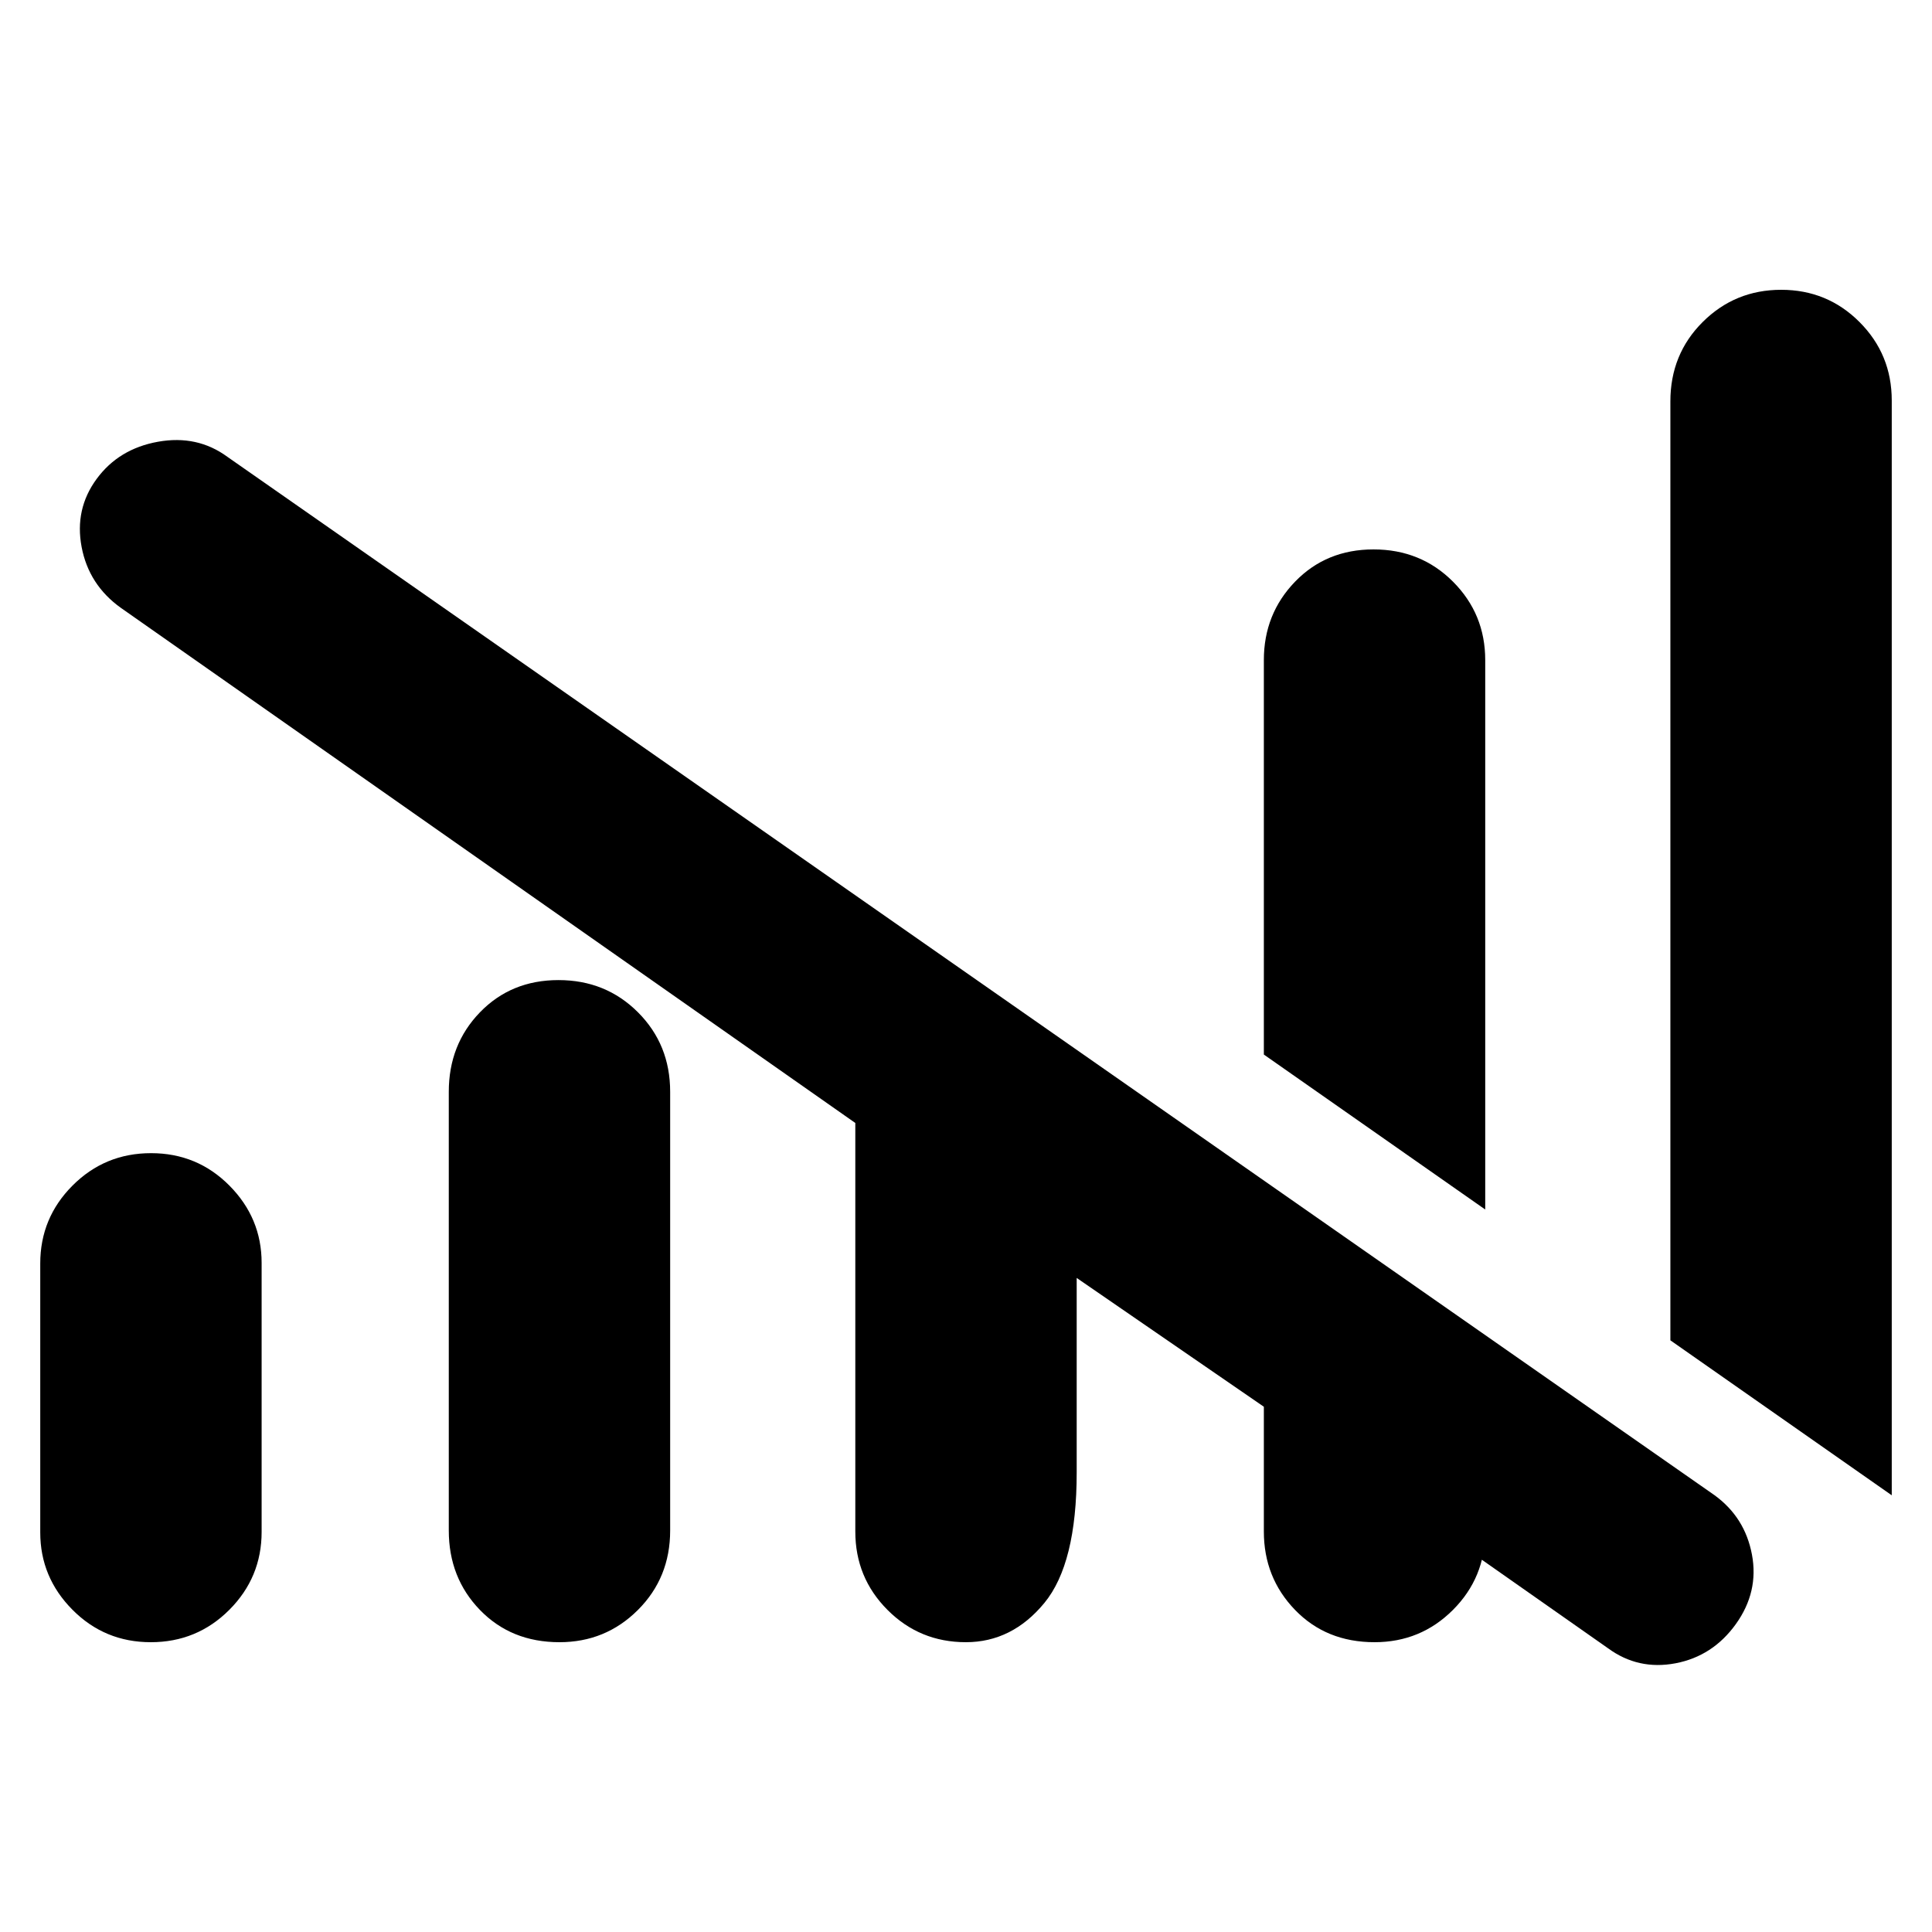<svg xmlns="http://www.w3.org/2000/svg" height="48" viewBox="0 -960 960 960" width="48"><path d="M425-199v-203L60-658q-15.87-11.38-19.44-30.19Q37-707 48-722q11-15 30.5-18.5T113-733l739 516q15.08 11 18.54 29.5 3.46 18.5-7.99 34.48-11.46 15.97-30 19.5Q814-130 799-141l-124-87h63v29q0 22.92-16.04 38.96T683-144q-24 0-39.5-16.04T628-199v-62l-93-64v96.68q0 45.32-16.06 64.82-16.06 19.5-39 19.5T441-160.04q-16-16.04-16-38.96Zm-405 .47v-133.66q0-22.64 16.06-38.73Q52.12-387 75.06-387T114-370.88q16 16.13 16 38.41v133.66q0 22.64-16.06 38.73Q97.88-144 74.94-144T36-160.13q-16-16.12-16-38.4Zm203-.97v-218q0-23.5 15.5-39.5t39-16q23.5 0 39.5 16t16 39.5v218q0 23.5-16.04 39.5T278-144q-24 0-39.5-16T223-199.5ZM738-359l-110-77v-196q0-22.92 15.5-38.96t39-16.04q23.5 0 39.5 16.04T738-632v273Zm202 142-110-77v-466.55Q830-784 846.06-800q16.06-16 39-16T924-799.96q16 16.04 16 38.96v544Z"/></svg>